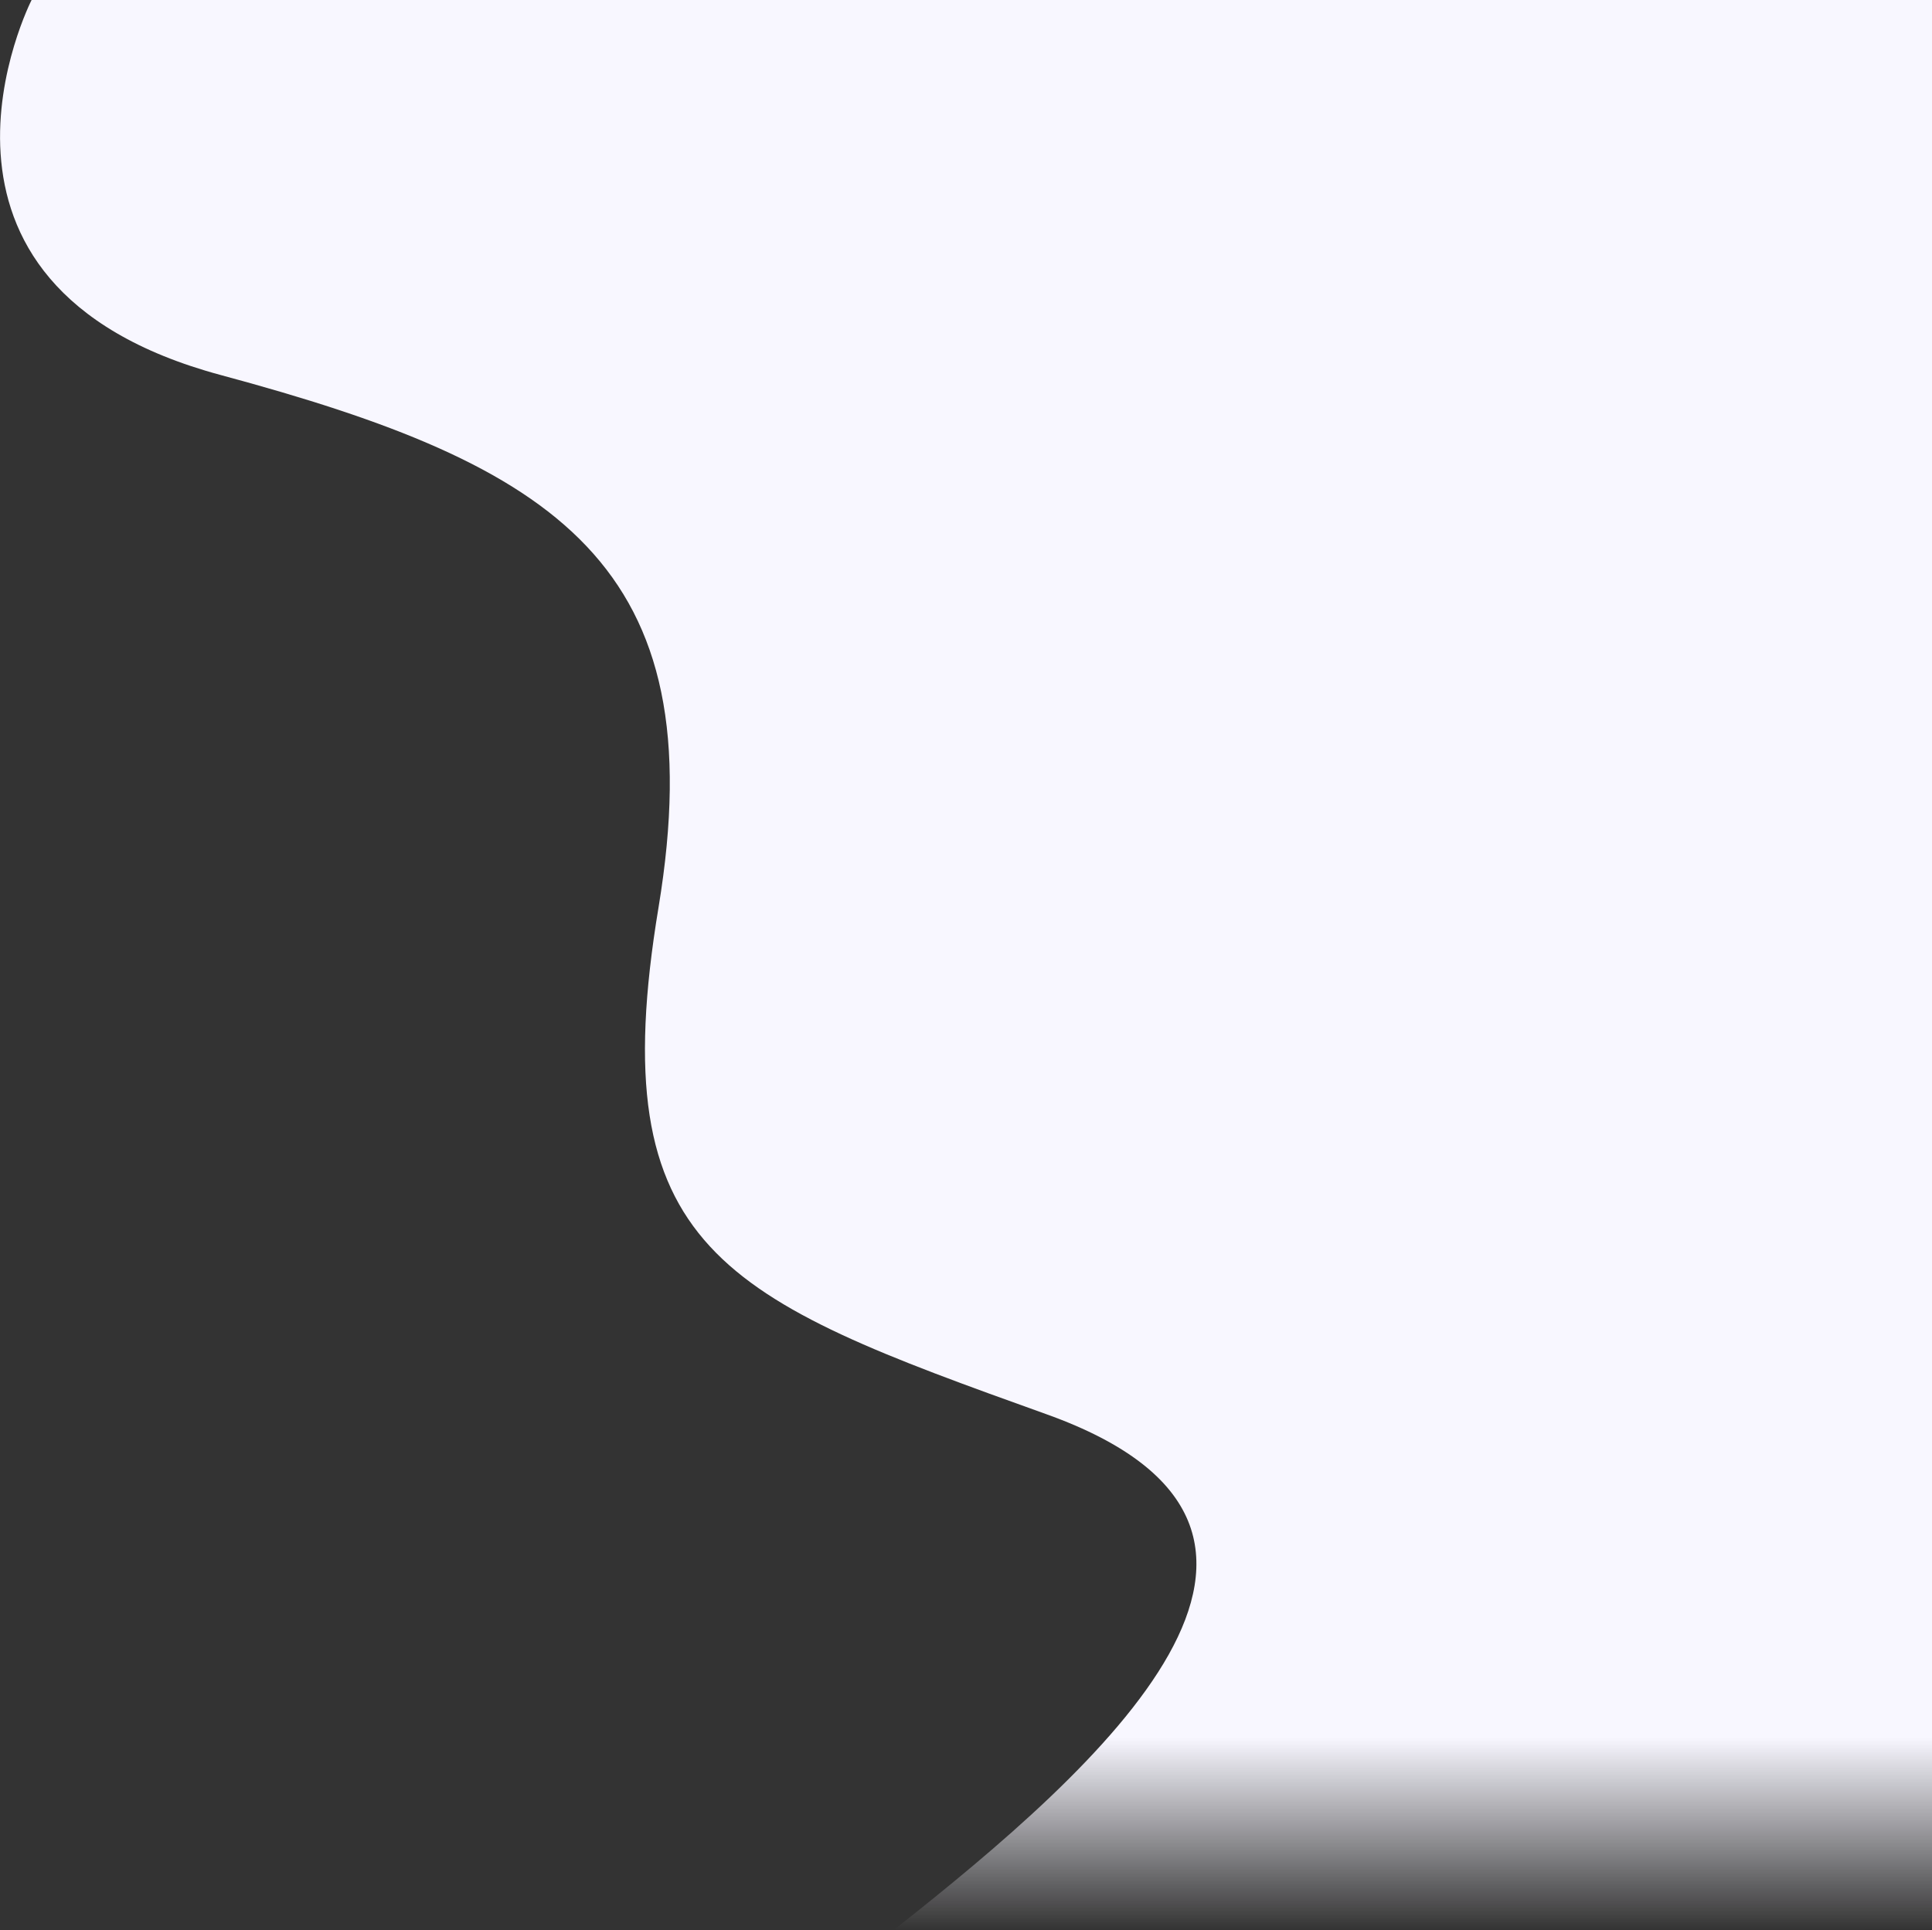 <?xml version="1.0" encoding="utf-8"?>
<!-- Generator: Adobe Illustrator 25.0.1, SVG Export Plug-In . SVG Version: 6.00 Build 0)  -->
<svg version="1.1" id="Layer_1" xmlns="http://www.w3.org/2000/svg" xmlns:xlink="http://www.w3.org/1999/xlink" x="0px" y="0px"
	 width="960px" height="959.4px" viewBox="0 0 960 959.4" style="enable-background:new 0 0 960 959.4;" xml:space="preserve">
<rect x="0" y="0" width="960" height="959.4" fill="#333333" stroke="none"/>
<style type="text/css">
	.st0{fill:url(#Path_4_1_);}
</style>
<linearGradient id="Path_4_1_" gradientUnits="userSpaceOnUse" x1="480.025" y1="959.382" x2="480.025" y2="-9.094947e-13">
	<stop  offset="0" style="stop-color:#F8F7FF;stop-opacity:0"/>
	<stop  offset="0.1" style="stop-color:#F8F7FF"/>
</linearGradient>
<path id="Path_4" class="st0" d="M15.7,0c0,0-72.4,141.6,94,186.4s245.8,93.9,217.5,264.7S359.3,645.3,520,702.9
	c160.7,57.6,26.4,175.6-75.6,256.1c1,0.7,515.7,0,515.7,0L960,0L15.7,0z"/>
</svg>
